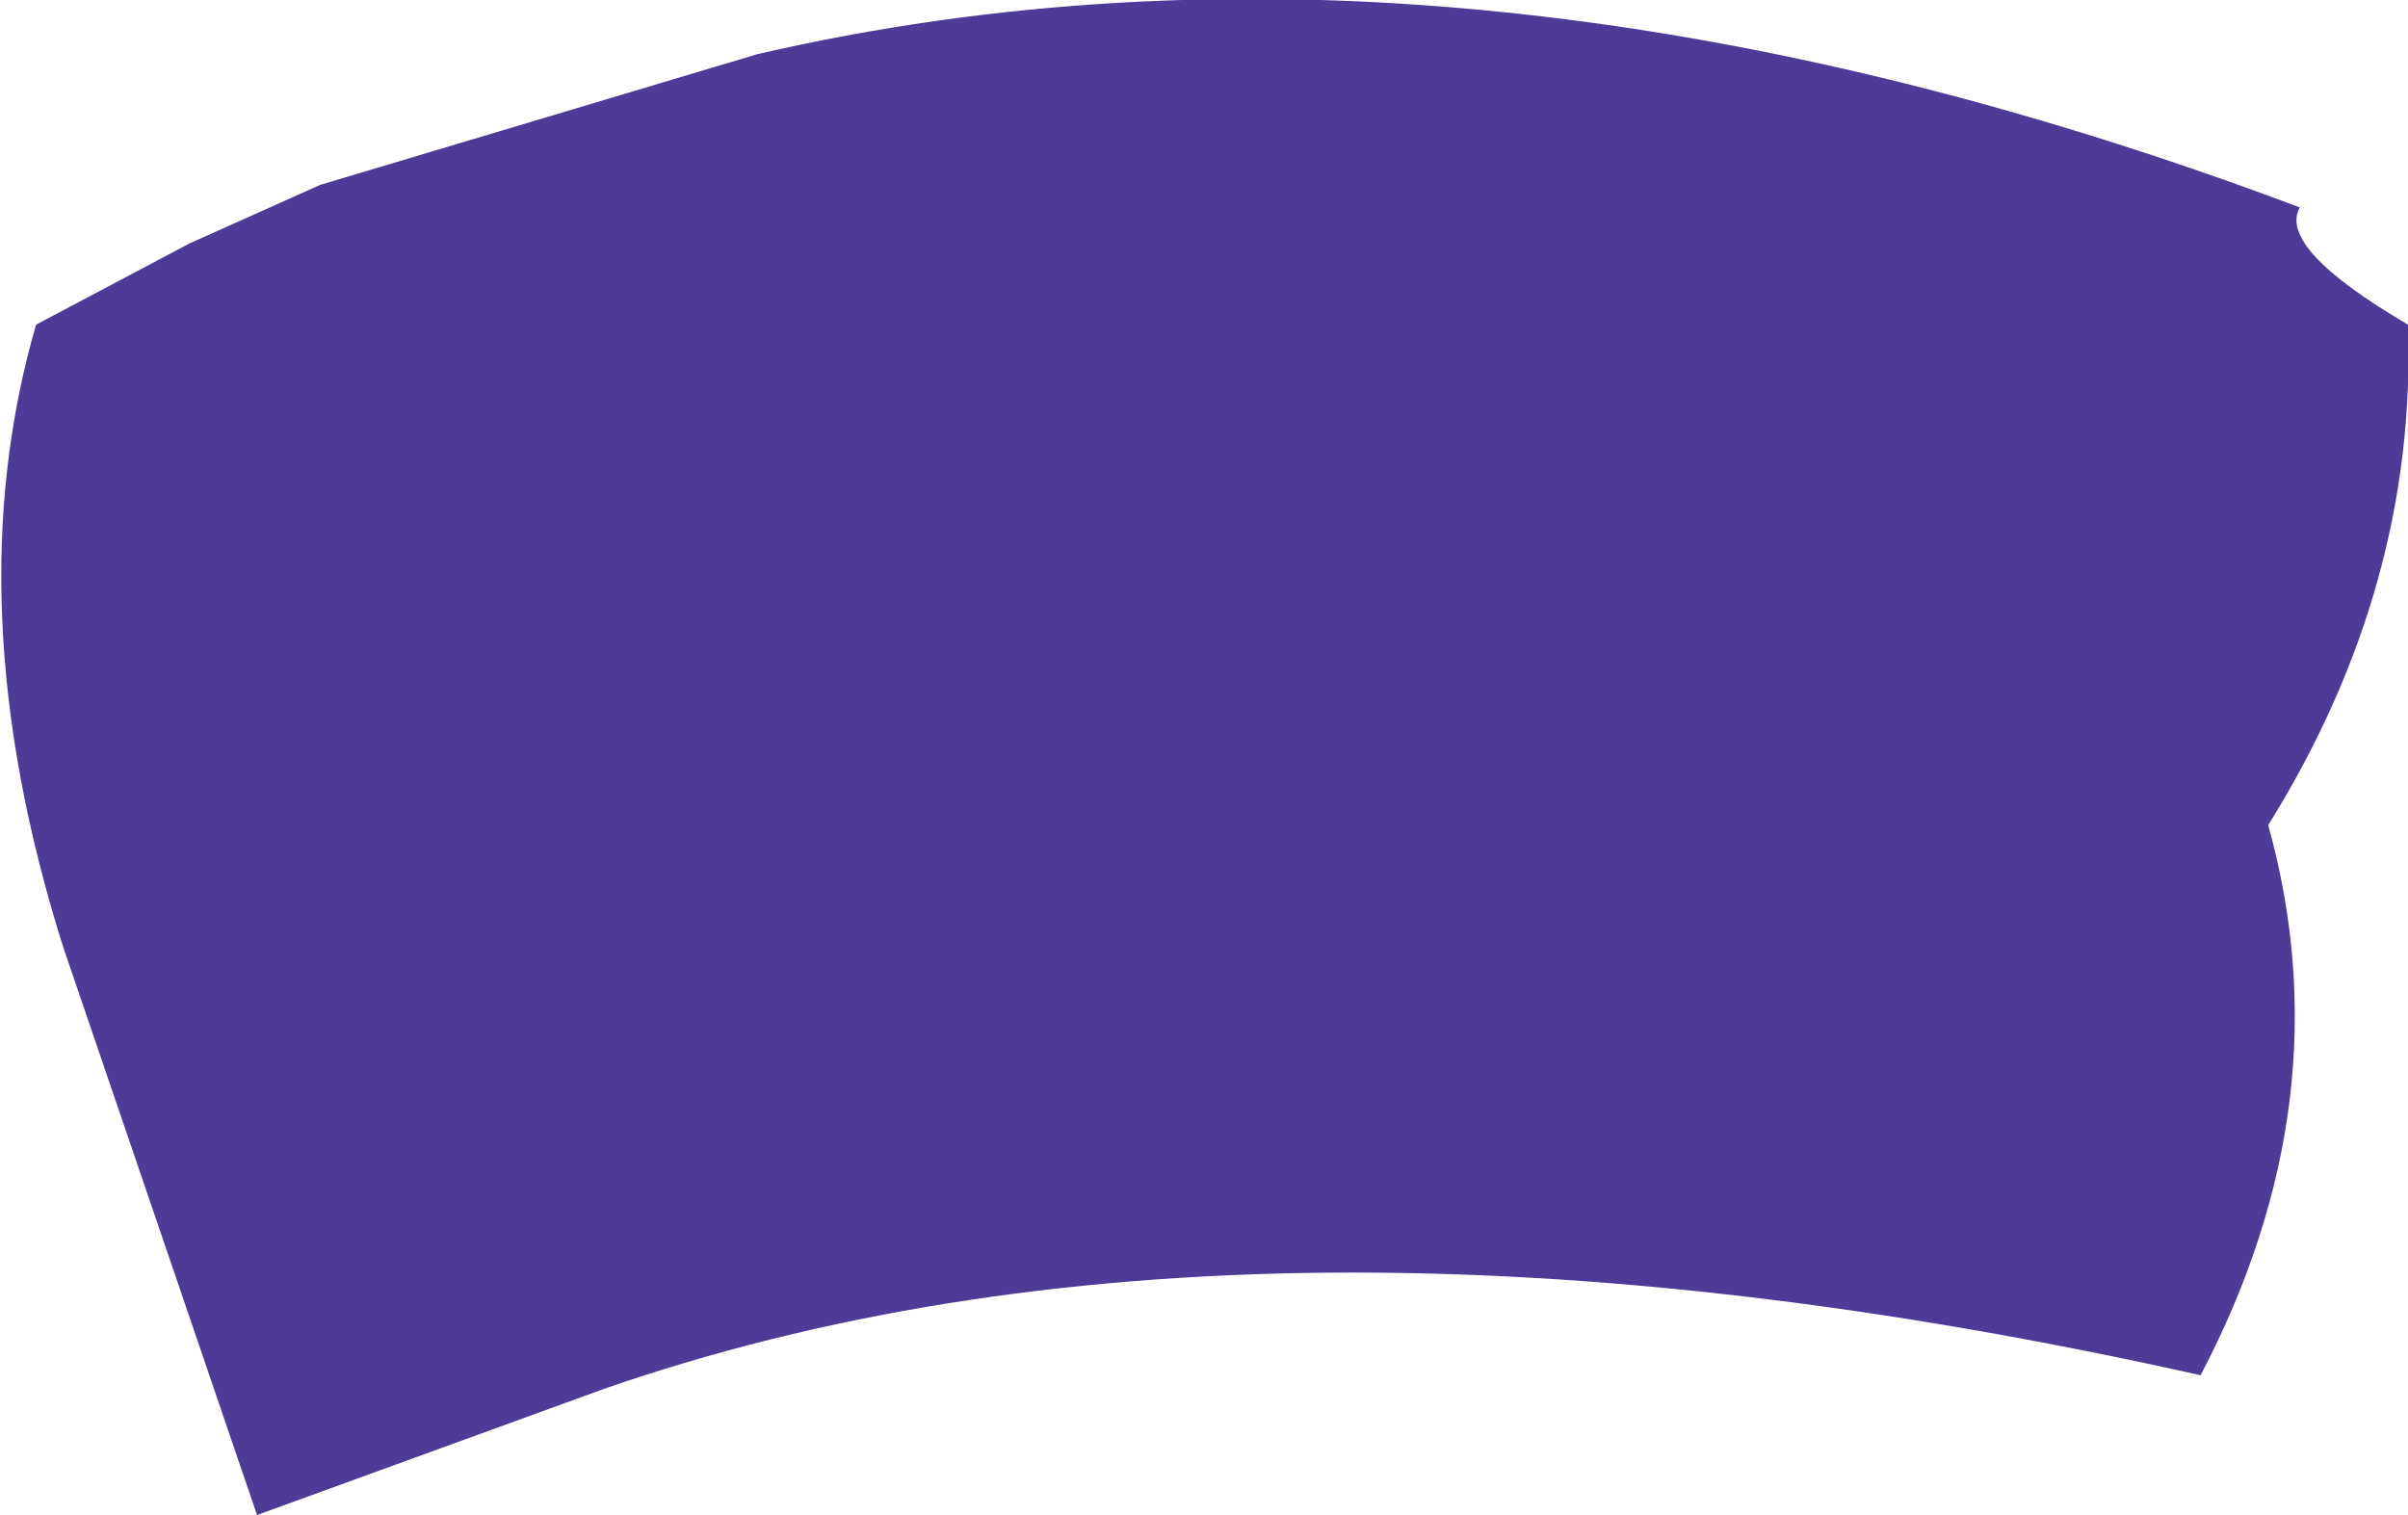 <?xml version="1.0" encoding="UTF-8" standalone="no"?>
<svg xmlns:xlink="http://www.w3.org/1999/xlink" height="16.8px" width="26.7px" xmlns="http://www.w3.org/2000/svg">
  <g transform="matrix(1.0, 0.0, 0.0, 1.0, 13.35, 8.4)">
    <path d="M-11.25 -5.7 L-9.8 -6.35 -4.95 -7.8 Q2.85 -9.6 12.15 -6.1 11.9 -5.65 13.35 -4.8 13.45 -1.9 11.8 0.75 12.65 3.8 11.05 6.85 0.55 4.5 -6.65 7.0 L-10.5 8.4 -12.65 2.1 Q-13.85 -1.7 -12.95 -4.8 L-11.25 -5.7" fill="#4e3b98" fill-rule="evenodd" stroke="none"/>
  </g>
</svg>

